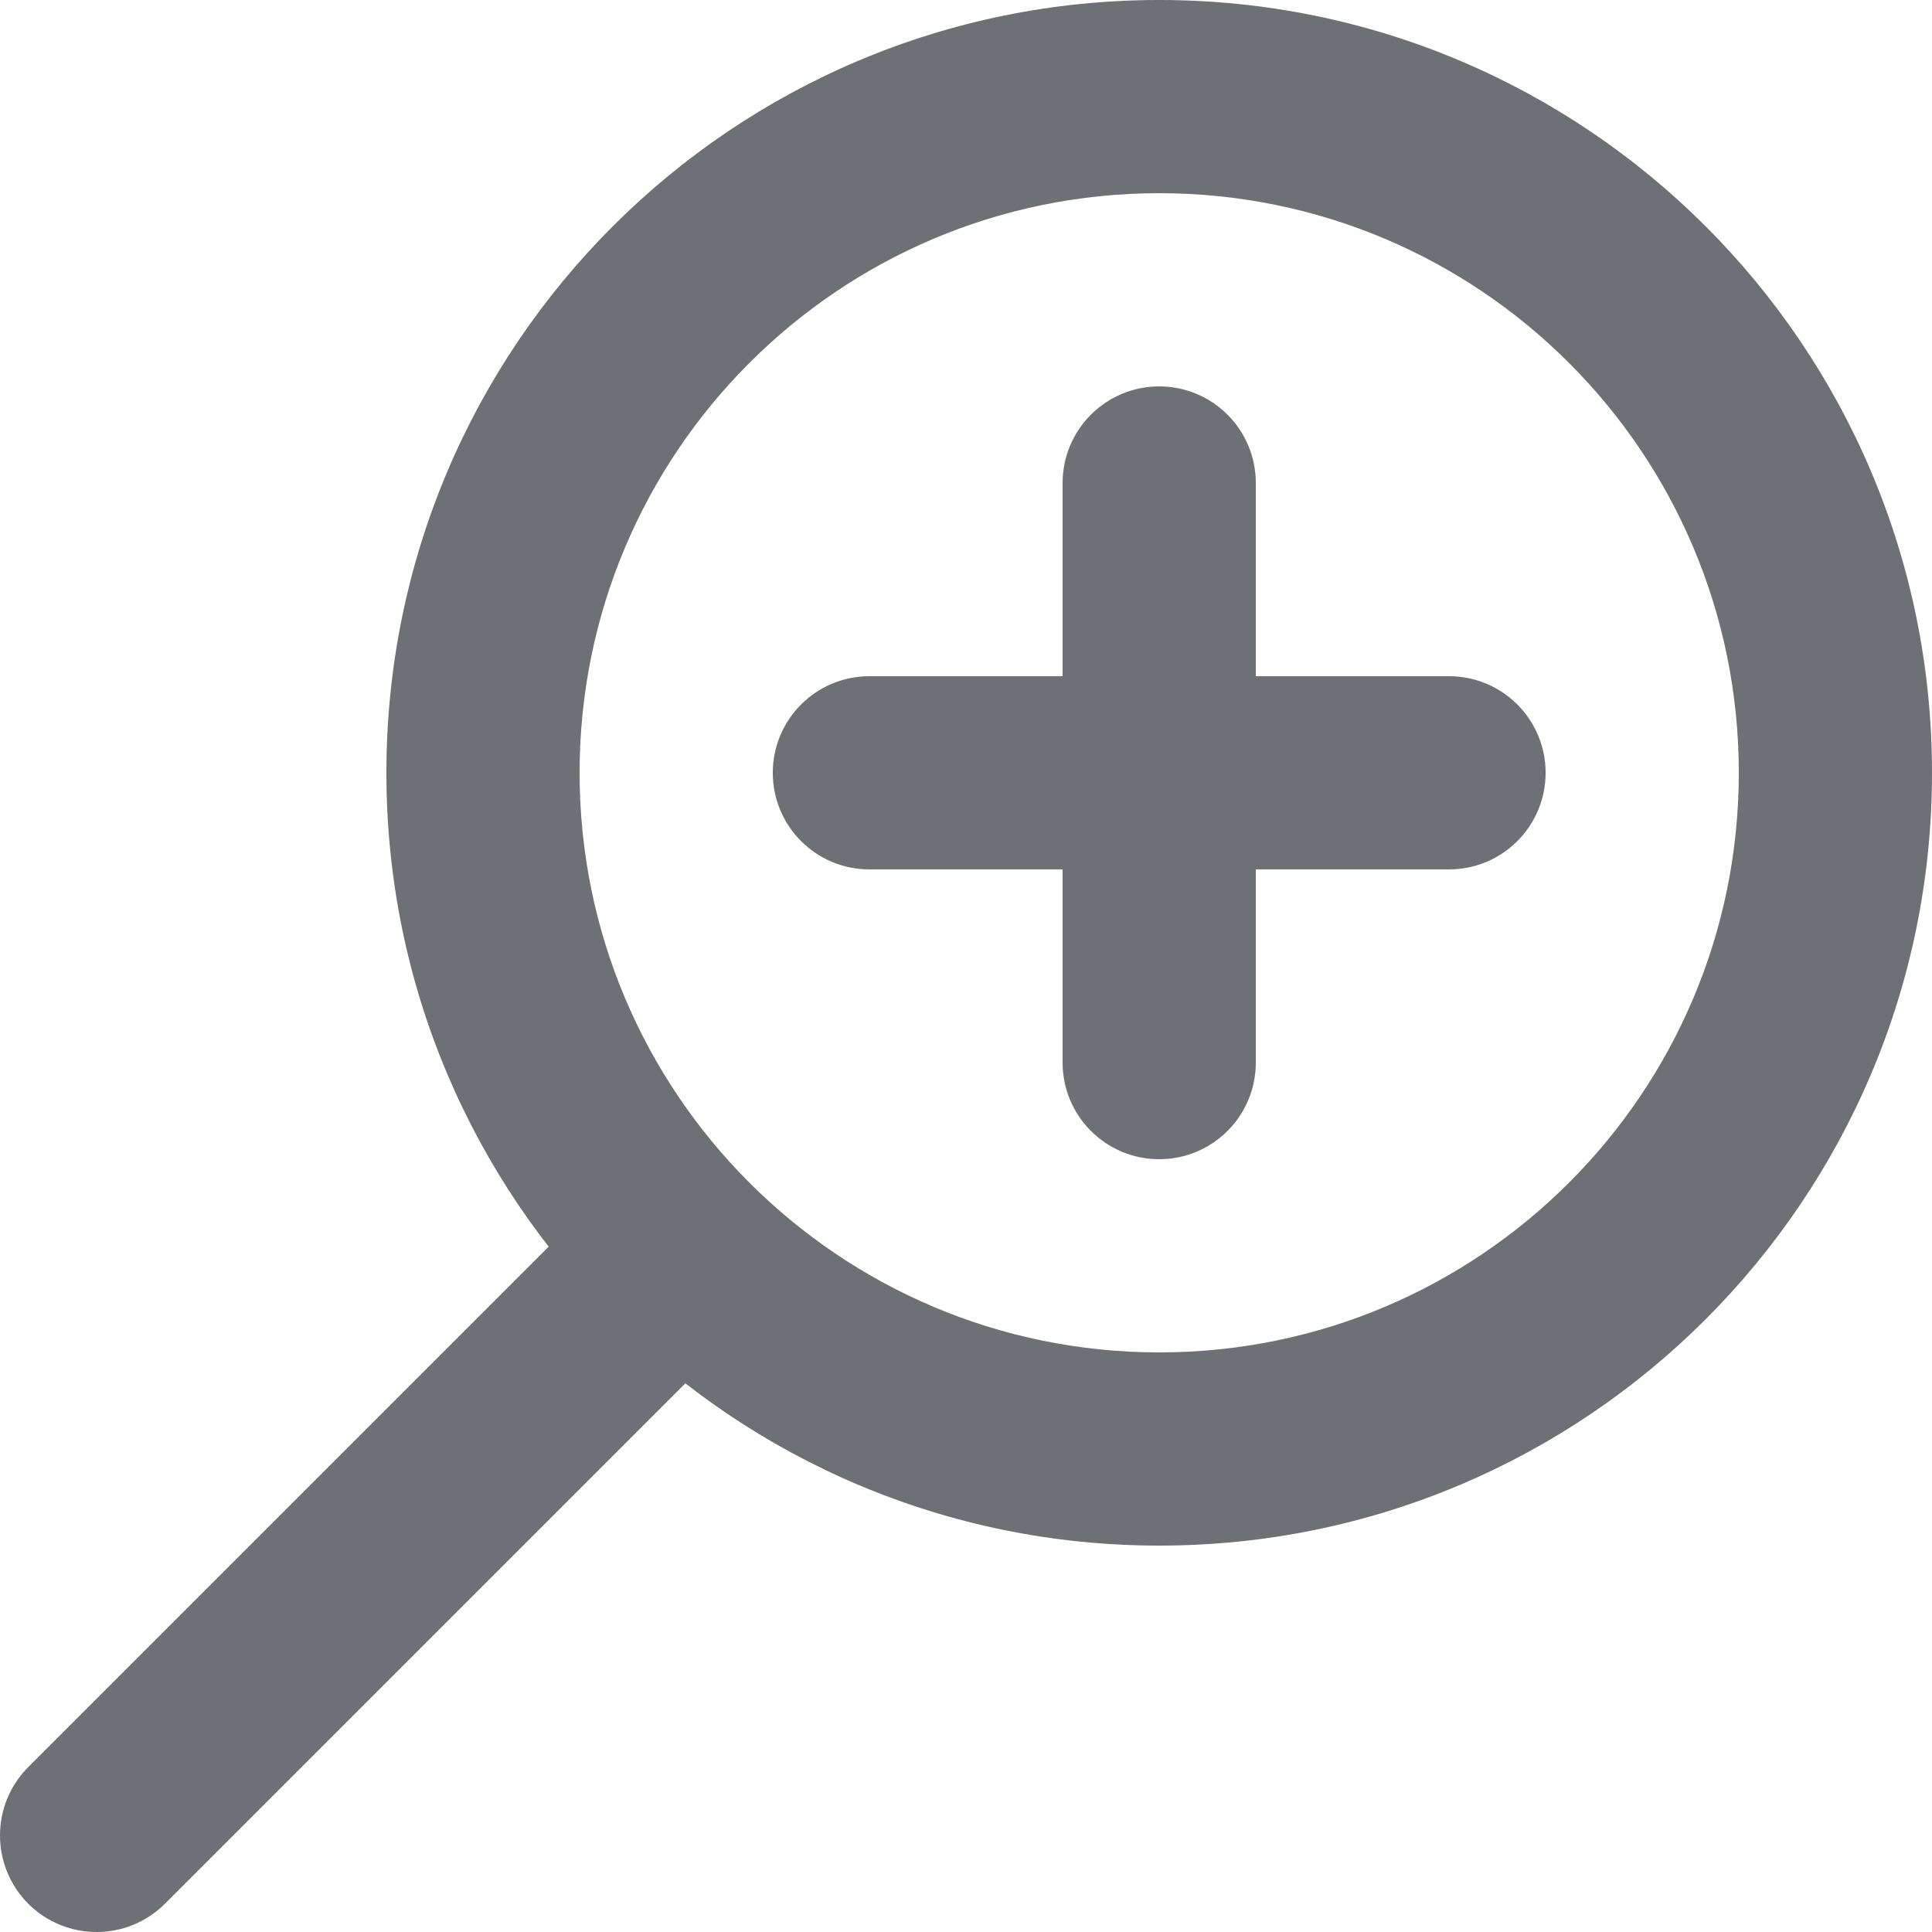 <svg width="16" height="16" viewBox="0 0 16 16" fill="none" xmlns="http://www.w3.org/2000/svg">
<g clip-path="url(#clip0_16565_43568)">
<path fill-rule="evenodd" clip-rule="evenodd" d="M6.166 9.834C6.478 10.147 6.478 10.653 6.166 10.966L1.366 15.766C1.053 16.078 0.547 16.078 0.234 15.766C-0.078 15.453 -0.078 14.947 0.234 14.634L5.034 9.834C5.347 9.522 5.853 9.522 6.166 9.834Z" fill="#6D7175"/>
<path fill-rule="evenodd" clip-rule="evenodd" d="M6.4 6.4C6.4 5.958 6.758 5.6 7.2 5.6H12C12.442 5.6 12.8 5.958 12.8 6.4C12.8 6.842 12.442 7.2 12 7.2H7.2C6.758 7.2 6.4 6.842 6.4 6.4Z" fill="#6D7175"/>
<path fill-rule="evenodd" clip-rule="evenodd" d="M9.6 3.2C10.042 3.2 10.4 3.558 10.4 4V8.8C10.4 9.242 10.042 9.6 9.6 9.6C9.158 9.6 8.8 9.242 8.8 8.8V4C8.8 3.558 9.158 3.2 9.6 3.2Z" fill="#6D7175"/>
<path fill-rule="evenodd" clip-rule="evenodd" d="M9.6 1.6C6.949 1.6 4.8 3.749 4.8 6.4C4.8 9.051 6.949 11.2 9.6 11.2C12.251 11.2 14.4 9.051 14.4 6.4C14.4 3.749 12.251 1.6 9.6 1.6ZM3.2 6.4C3.2 2.865 6.065 0 9.6 0C13.135 0 16 2.865 16 6.4C16 9.935 13.135 12.8 9.6 12.8C6.065 12.8 3.2 9.935 3.2 6.4Z" fill="#6D7175"/>
</g>
<defs>
<clipPath id="clip0_16565_43568">
<rect width="16" height="16" fill="white"/>
</clipPath>
</defs>
</svg>

